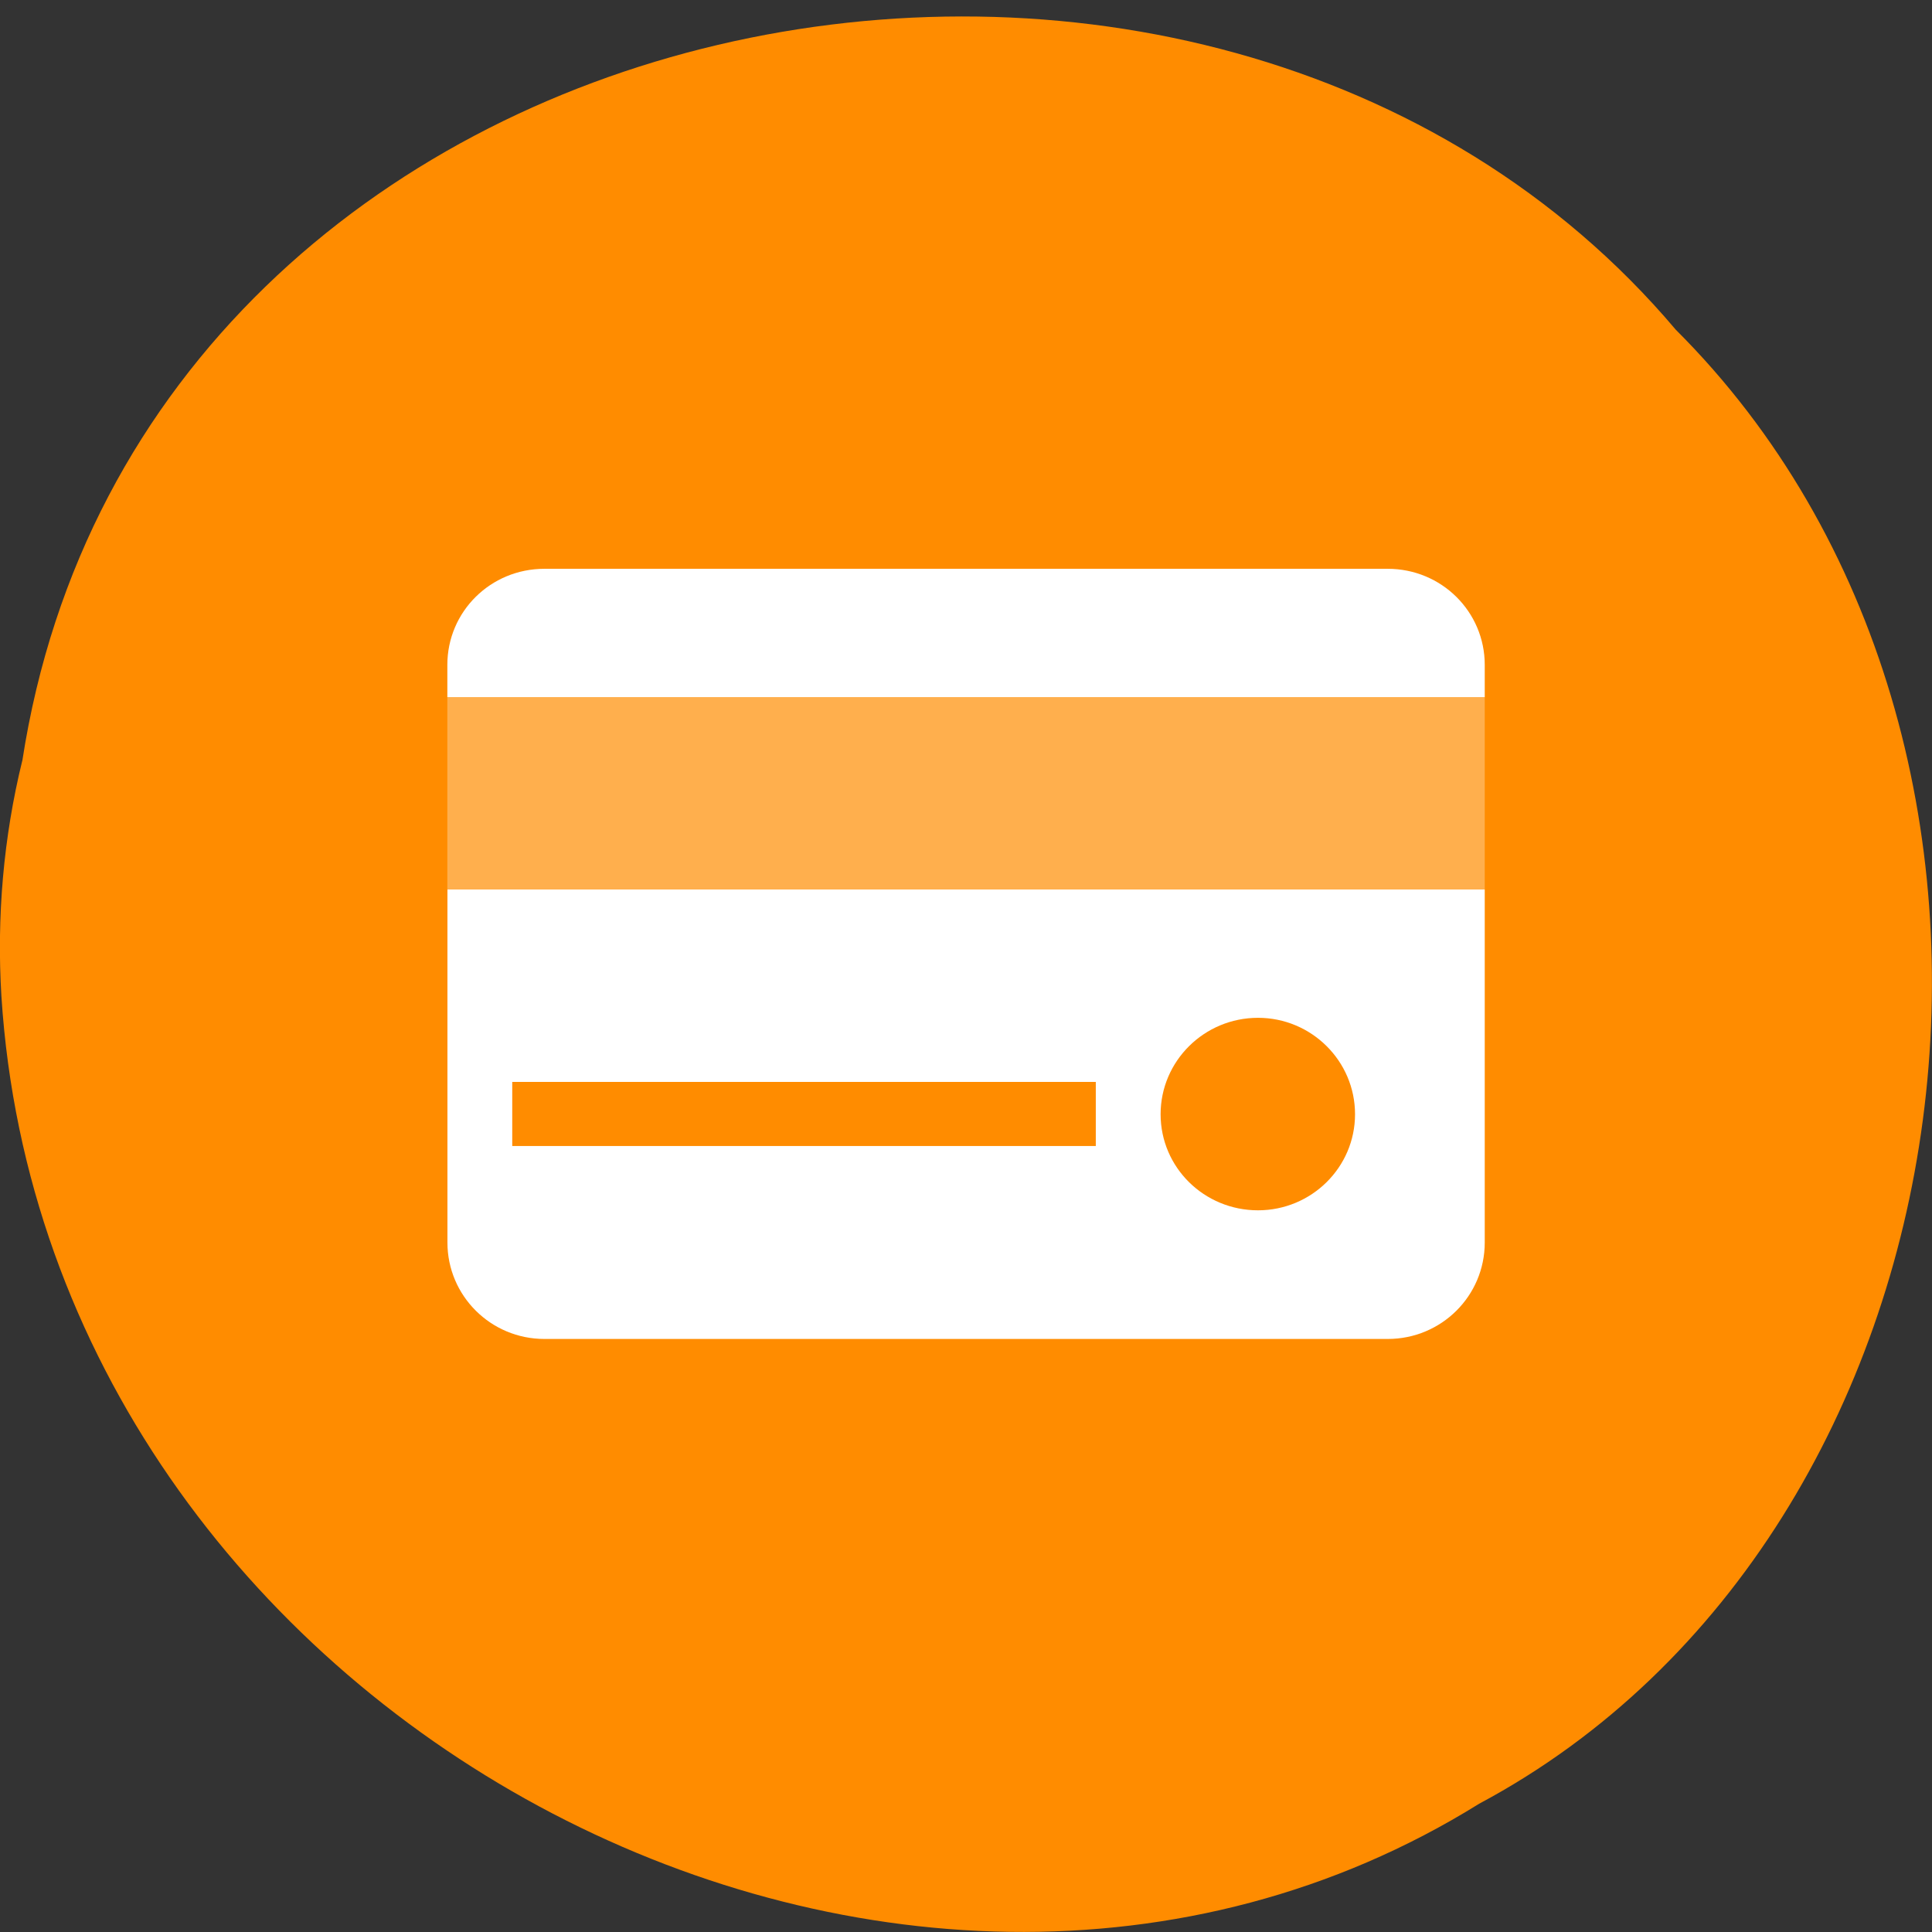 <svg xmlns="http://www.w3.org/2000/svg" viewBox="0 0 22 22"><rect x="0" y="0" width="22" height="22" fill="#333333" stroke="none"/><path d="m 0.254 8.664 c 1.367 -8.867 13.48 -11.238 18.828 -4.91 c 4.711 4.699 3.539 13.699 -2.238 16.785 c -6.633 4.125 -16.301 -0.977 -16.828 -9.195 c -0.055 -0.898 0.023 -1.809 0.238 -2.684" fill="#ff8c00"/><g fill="#fff"><path d="m 6.199 6.477 c -0.613 0 -1.105 0.488 -1.105 1.094 v 0.367 h 11.813 v -0.367 c 0 -0.605 -0.492 -1.094 -1.105 -1.094 m -10.707 3.652 v 4.02 c 0 0.605 0.492 1.098 1.105 1.098 h 9.602 c 0.613 0 1.105 -0.492 1.105 -1.098 v -4.02 m -2.582 1.461 c 0.609 0 1.105 0.492 1.105 1.098 c 0 0.605 -0.496 1.094 -1.105 1.094 c -0.613 0 -1.109 -0.488 -1.109 -1.094 c 0 -0.605 0.496 -1.098 1.109 -1.098 m -8.492 0.73 h 6.645 v 0.73 h -6.645"/><path d="m 5.094 7.938 h 11.813 v 2.191 h -11.813" fill-opacity="0.302"/></g></svg>